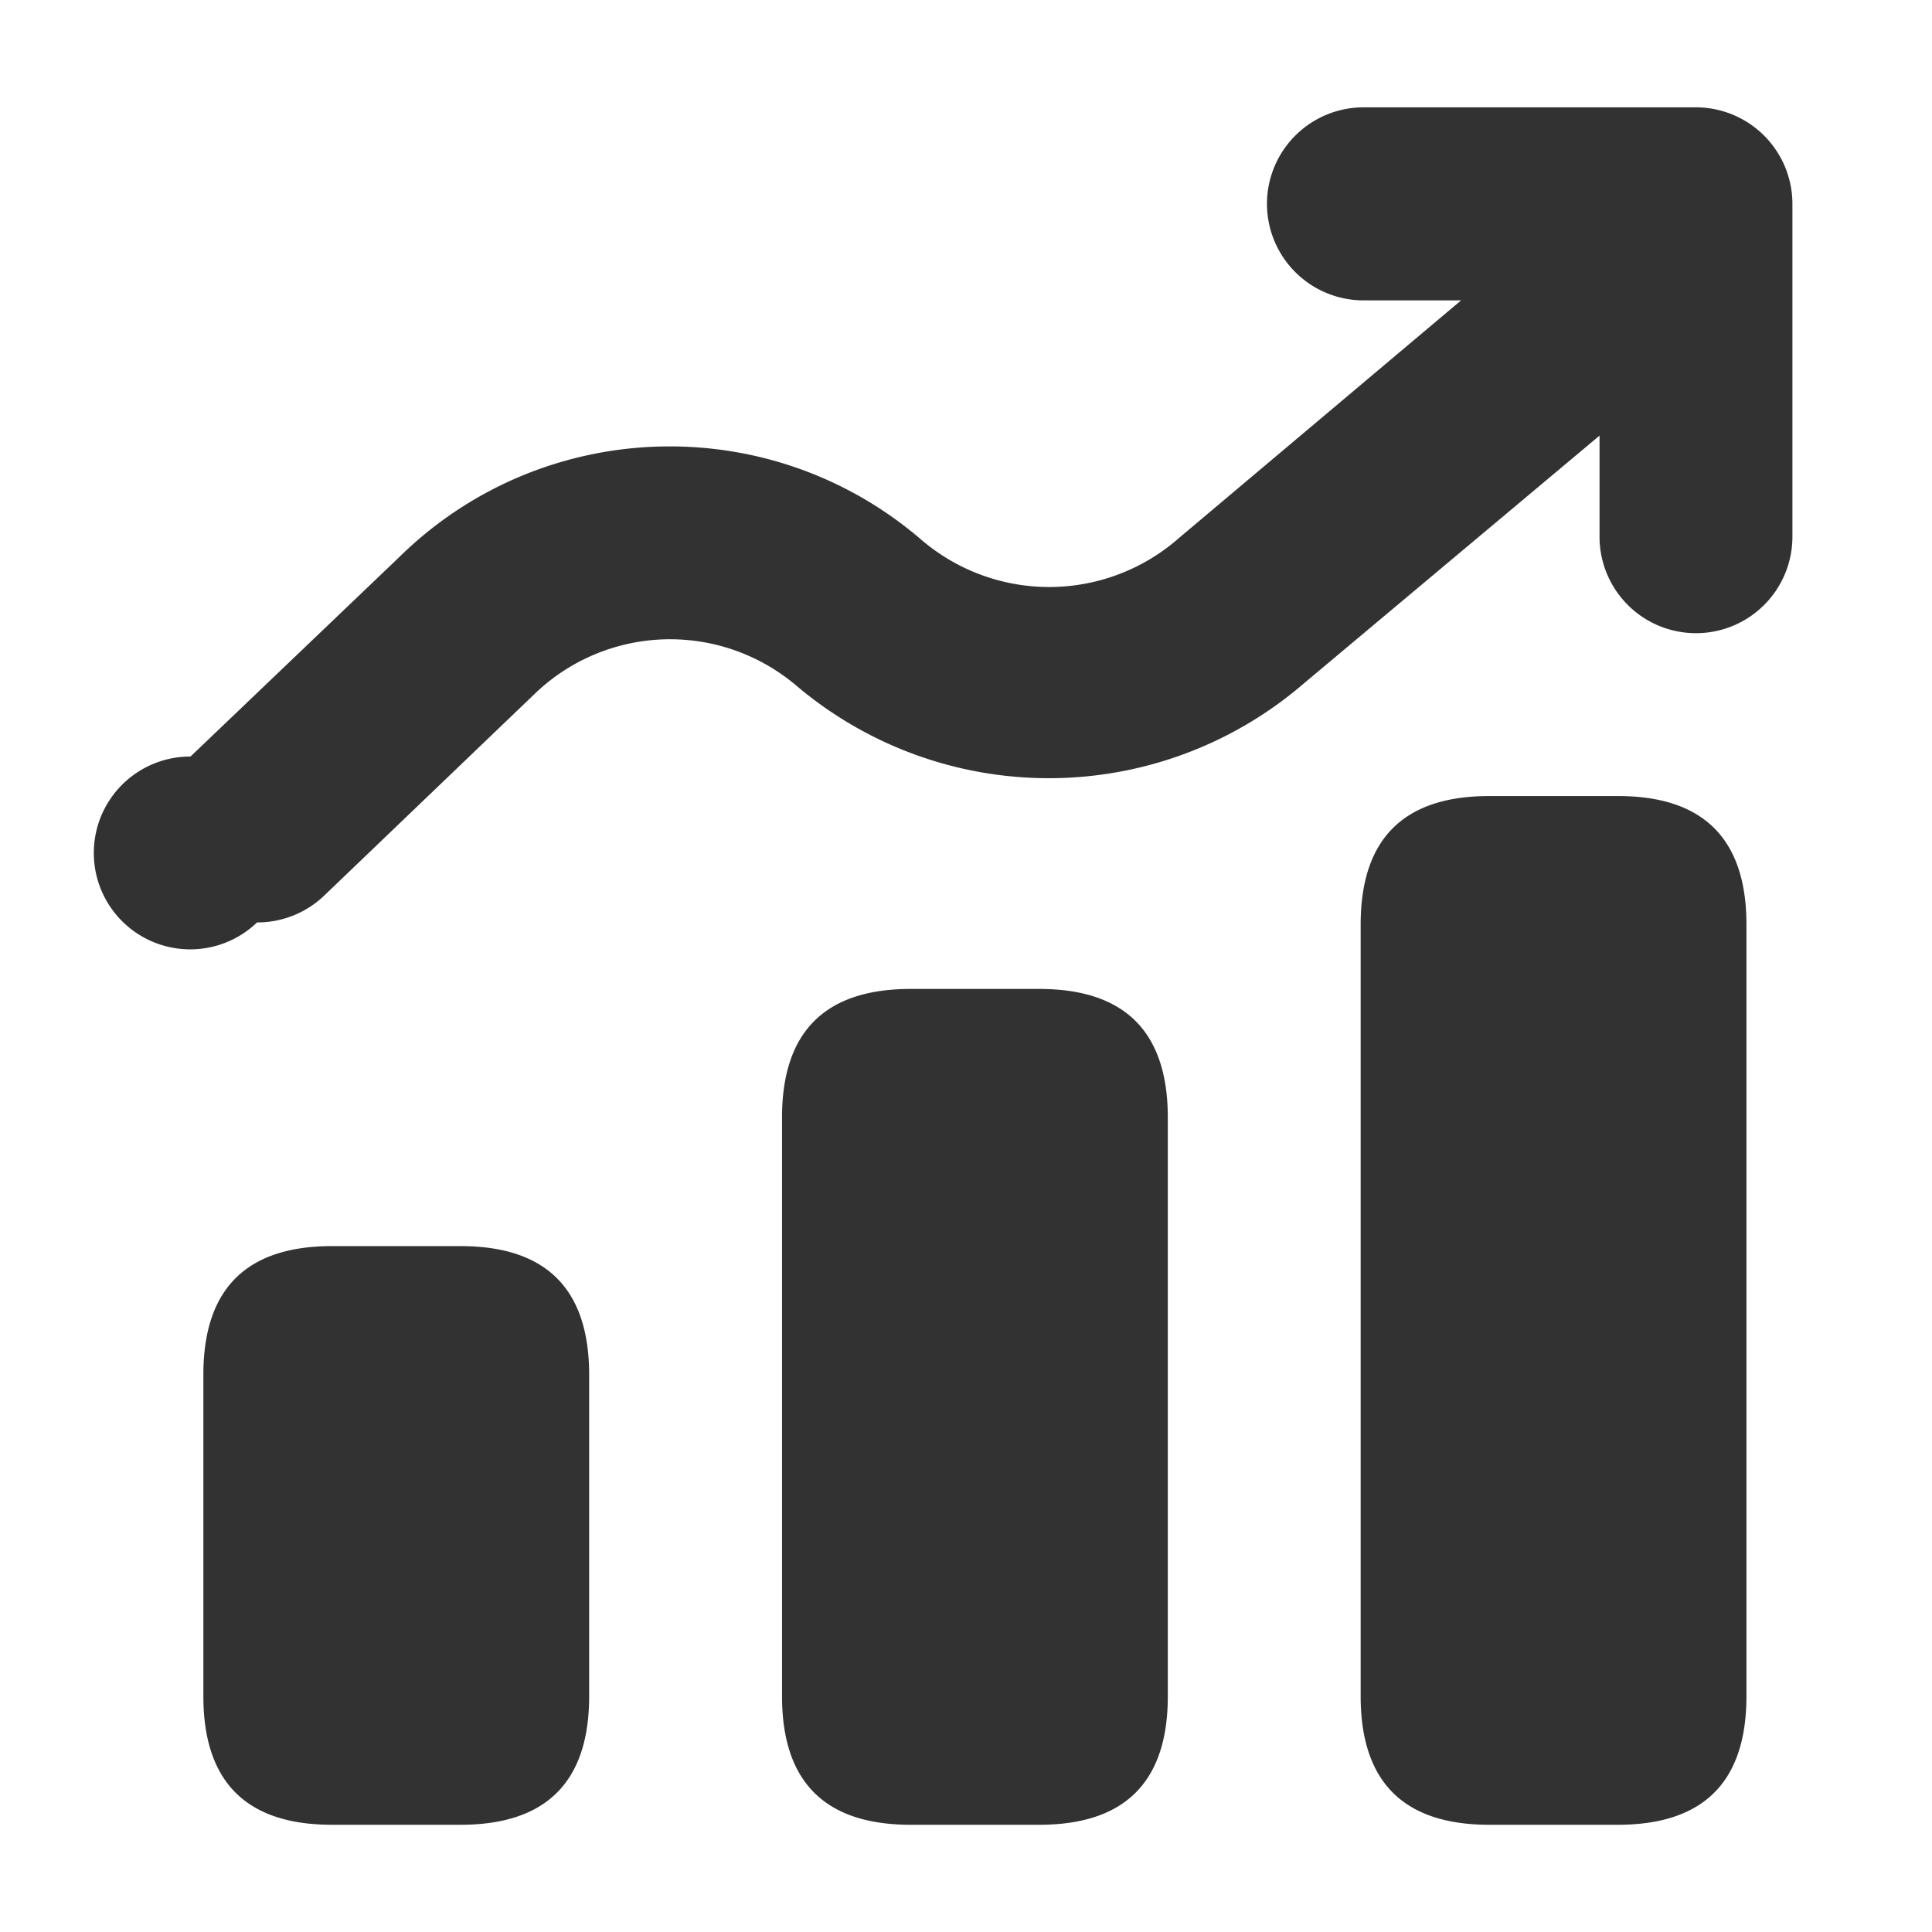 <?xml version="1.0" standalone="no"?><!DOCTYPE svg PUBLIC "-//W3C//DTD SVG 1.1//EN" "http://www.w3.org/Graphics/SVG/1.1/DTD/svg11.dtd"><svg t="1701137912340" class="icon" viewBox="0 0 1024 1024" version="1.1" xmlns="http://www.w3.org/2000/svg" p-id="9818" xmlns:xlink="http://www.w3.org/1999/xlink" width="200" height="200"><path d="M789.333 967.168c-45.426 0-68.153-22.727-68.153-68.167V490.084c0-45.44 22.713-68.153 68.167-68.167h68.153c45.426 0 68.153 22.727 68.153 68.167v408.917c0 45.44-22.727 68.153-68.153 68.167H789.333z m-613.376 0c-45.44 0-68.167-22.727-68.167-68.167v-170.382c0-45.44 22.713-68.153 68.167-68.153h68.124c45.44 0 68.167 22.713 68.181 68.153v170.382c0 45.44-22.727 68.153-68.167 68.167h-68.139z m306.688 0c-45.44 0-68.153-22.713-68.153-68.153V592.327c0-45.44 22.713-68.153 68.153-68.167h68.153c45.426 0 68.153 22.727 68.167 68.167v306.688c0 45.44-22.727 68.153-68.167 68.153h-68.153zM136.249 488.903A51.1 51.1 0 1 1 100.978 400.981l110.393-105.472c75.876-74.852 196.537-78.862 277.22-9.202a104.135 104.135 0 0 0 136.32-1.18l149.504-125.924h-51.698a51.2 51.2 0 0 1-51.2-51.115 51.2 51.2 0 0 1 51.2-51.2h176.185a51.2 51.2 0 0 1 51.115 51.2v176.171a51.115 51.115 0 1 1-102.229 0v-53.376L691.2 362.126a207.019 207.019 0 0 1-268.8 1.55 103.438 103.438 0 0 0-139.89 4.935l-110.763 106.155a51.2 51.2 0 0 1-35.285 14.137H136.249z" fill="#323233" p-id="9819"></path></svg>